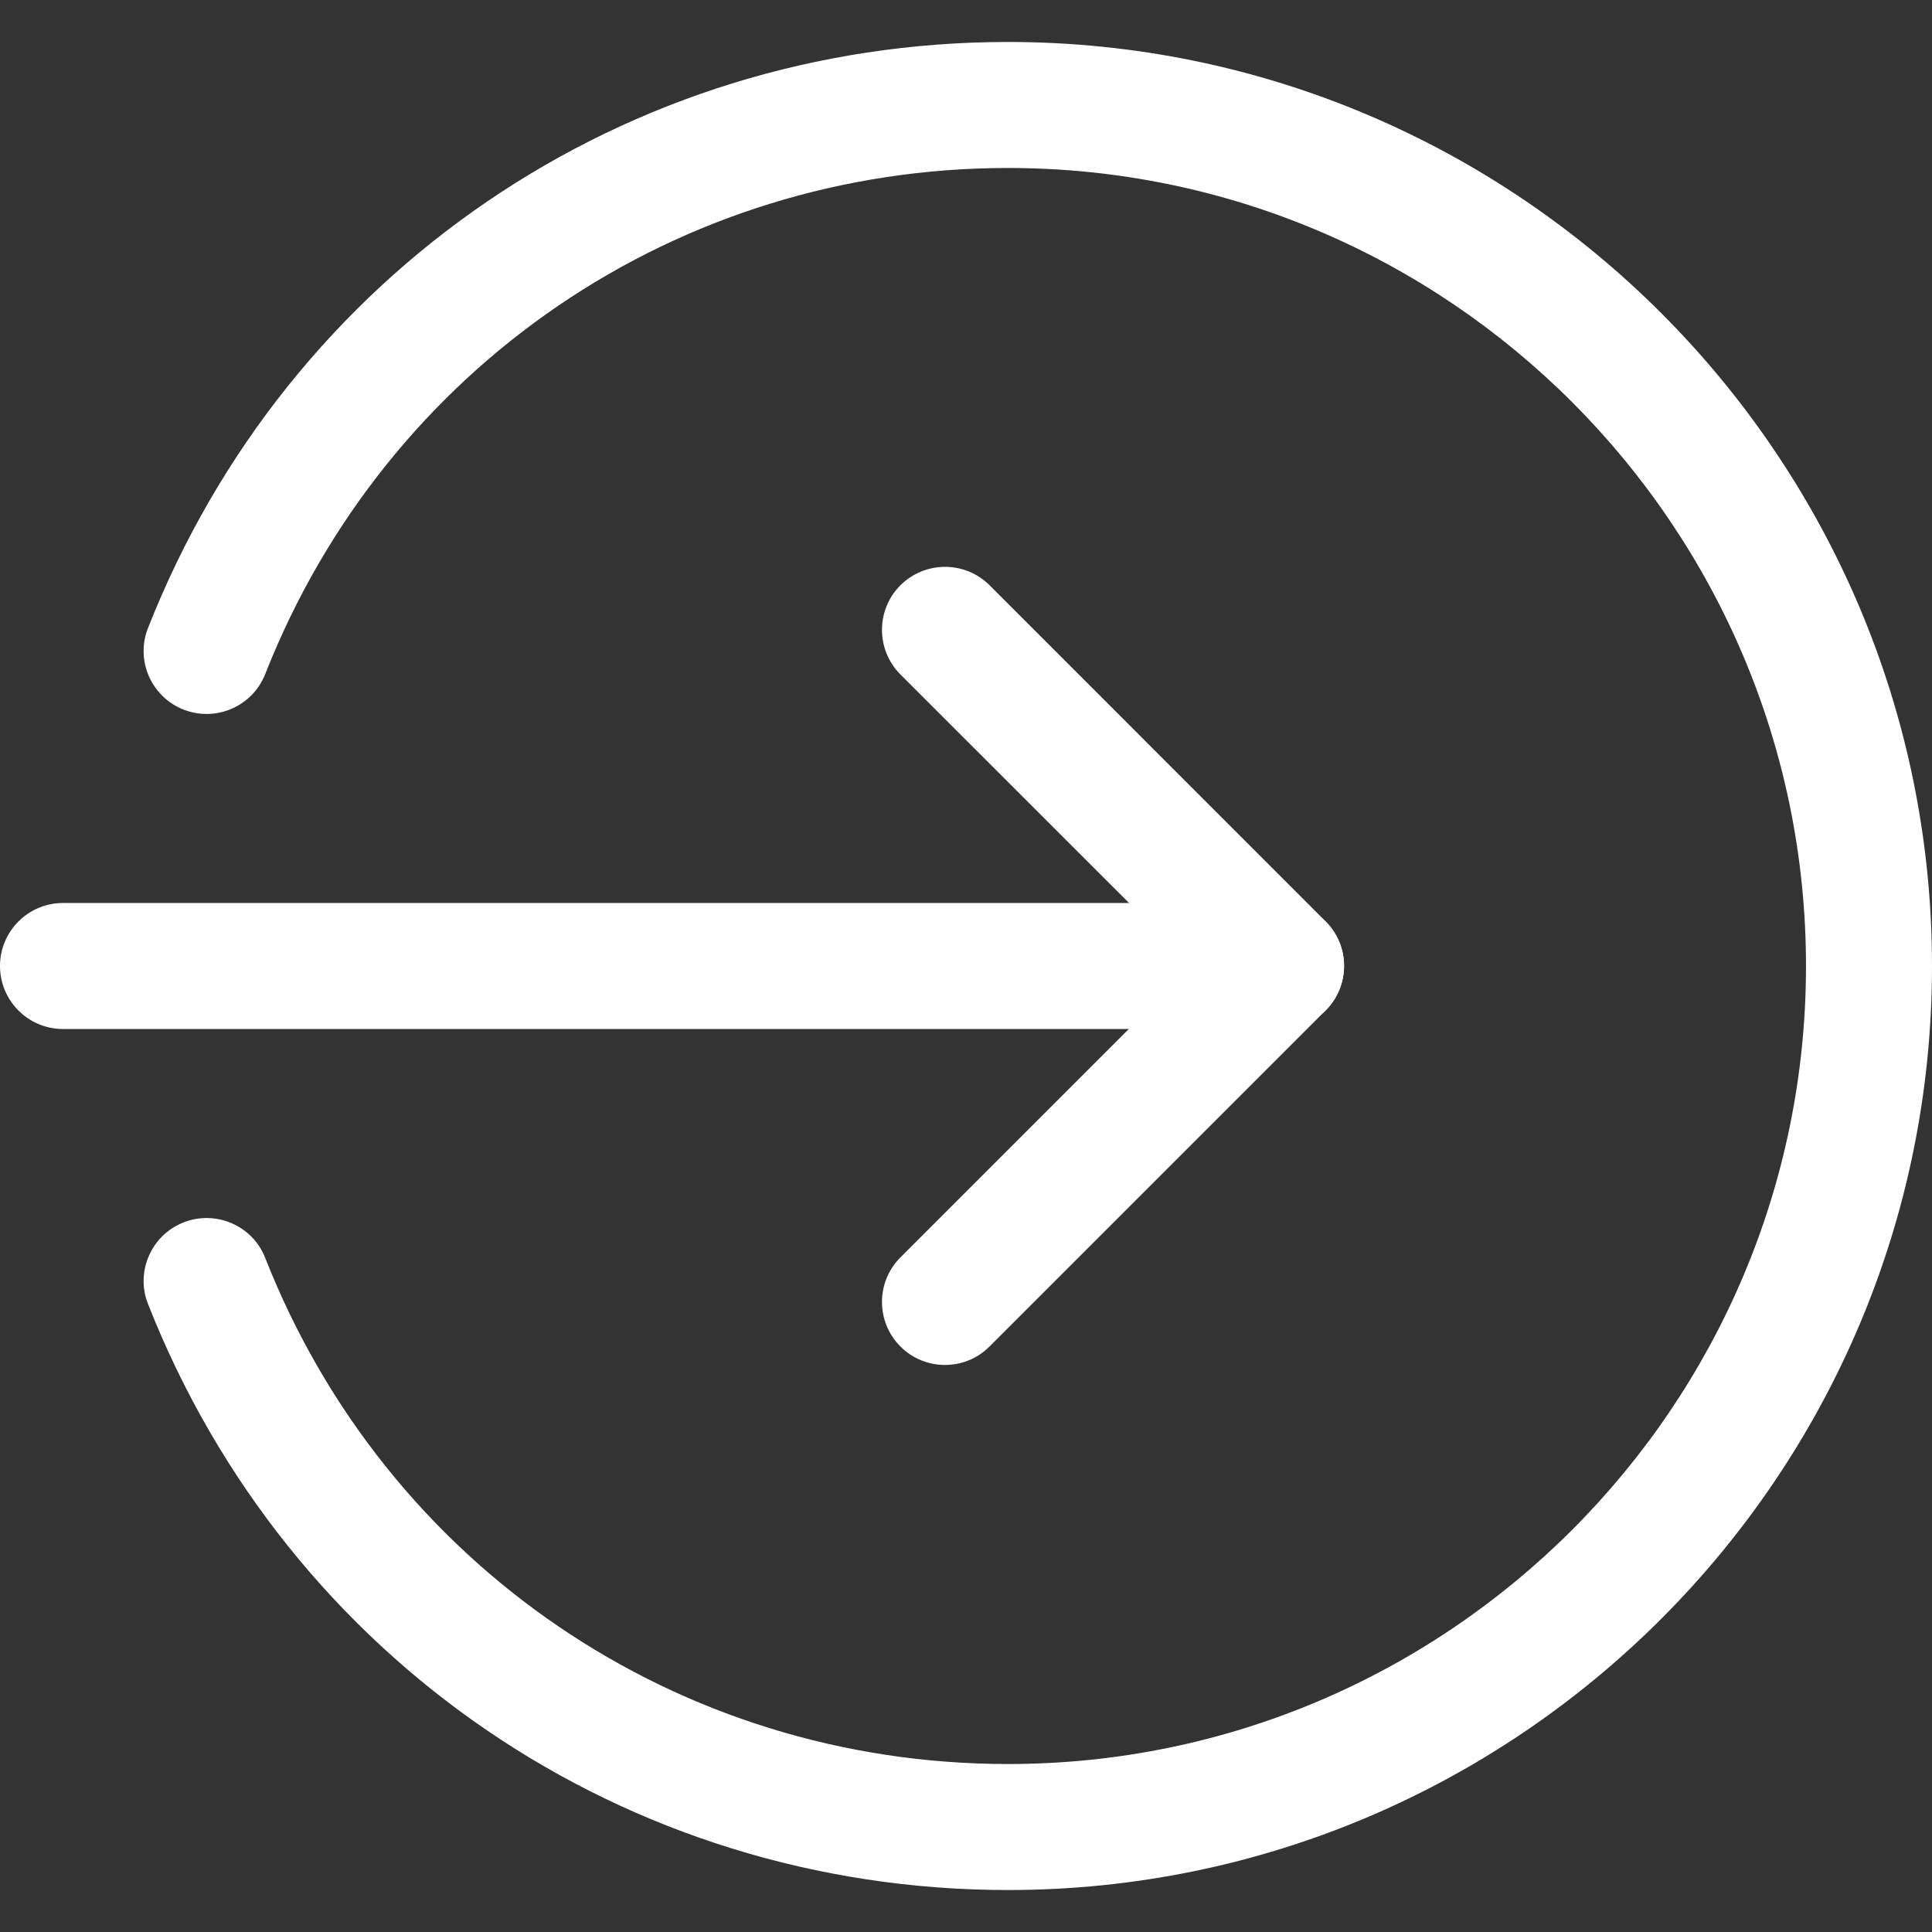 <svg width="18" height="18" viewBox="0 0 18 18" fill="none" xmlns="http://www.w3.org/2000/svg">
<rect x="0" y="0" width="18" height="18" fill="#333333" stroke="none"/>
<g clip-path="url(#clip0)">
<path d="M11.935 9.587H0.587C0.263 9.587 0 9.324 0 9C0 8.676 0.263 8.413 0.587 8.413H11.935C12.259 8.413 12.522 8.676 12.522 9C12.522 9.324 12.259 9.587 11.935 9.587Z" fill="white"/>
<path d="M8.804 12.717C8.654 12.717 8.504 12.66 8.389 12.545C8.16 12.316 8.16 11.944 8.389 11.715L11.105 8.999L8.389 6.284C8.16 6.054 8.16 5.682 8.389 5.453C8.619 5.224 8.991 5.224 9.22 5.453L12.35 8.584C12.58 8.813 12.58 9.185 12.35 9.414L9.22 12.544C9.105 12.66 8.955 12.717 8.804 12.717Z" fill="white"/>
<path d="M9.391 17.609C5.83 17.609 2.685 15.466 1.379 12.149C1.26 11.849 1.409 11.507 1.71 11.389C2.01 11.271 2.353 11.417 2.471 11.72C3.599 14.584 6.316 16.435 9.391 16.435C13.491 16.435 16.826 13.099 16.826 9C16.826 4.901 13.491 1.565 9.391 1.565C6.316 1.565 3.599 3.416 2.471 6.28C2.352 6.583 2.01 6.729 1.71 6.611C1.409 6.493 1.26 6.151 1.379 5.851C2.685 2.534 5.83 0.391 9.391 0.391C14.138 0.391 18 4.253 18 9C18 13.746 14.138 17.609 9.391 17.609Z" fill="white"/>
</g>
<defs>
<clipPath id="clip0">
<rect width="18" height="18" fill="white"/>
</clipPath>
</defs>
</svg>
